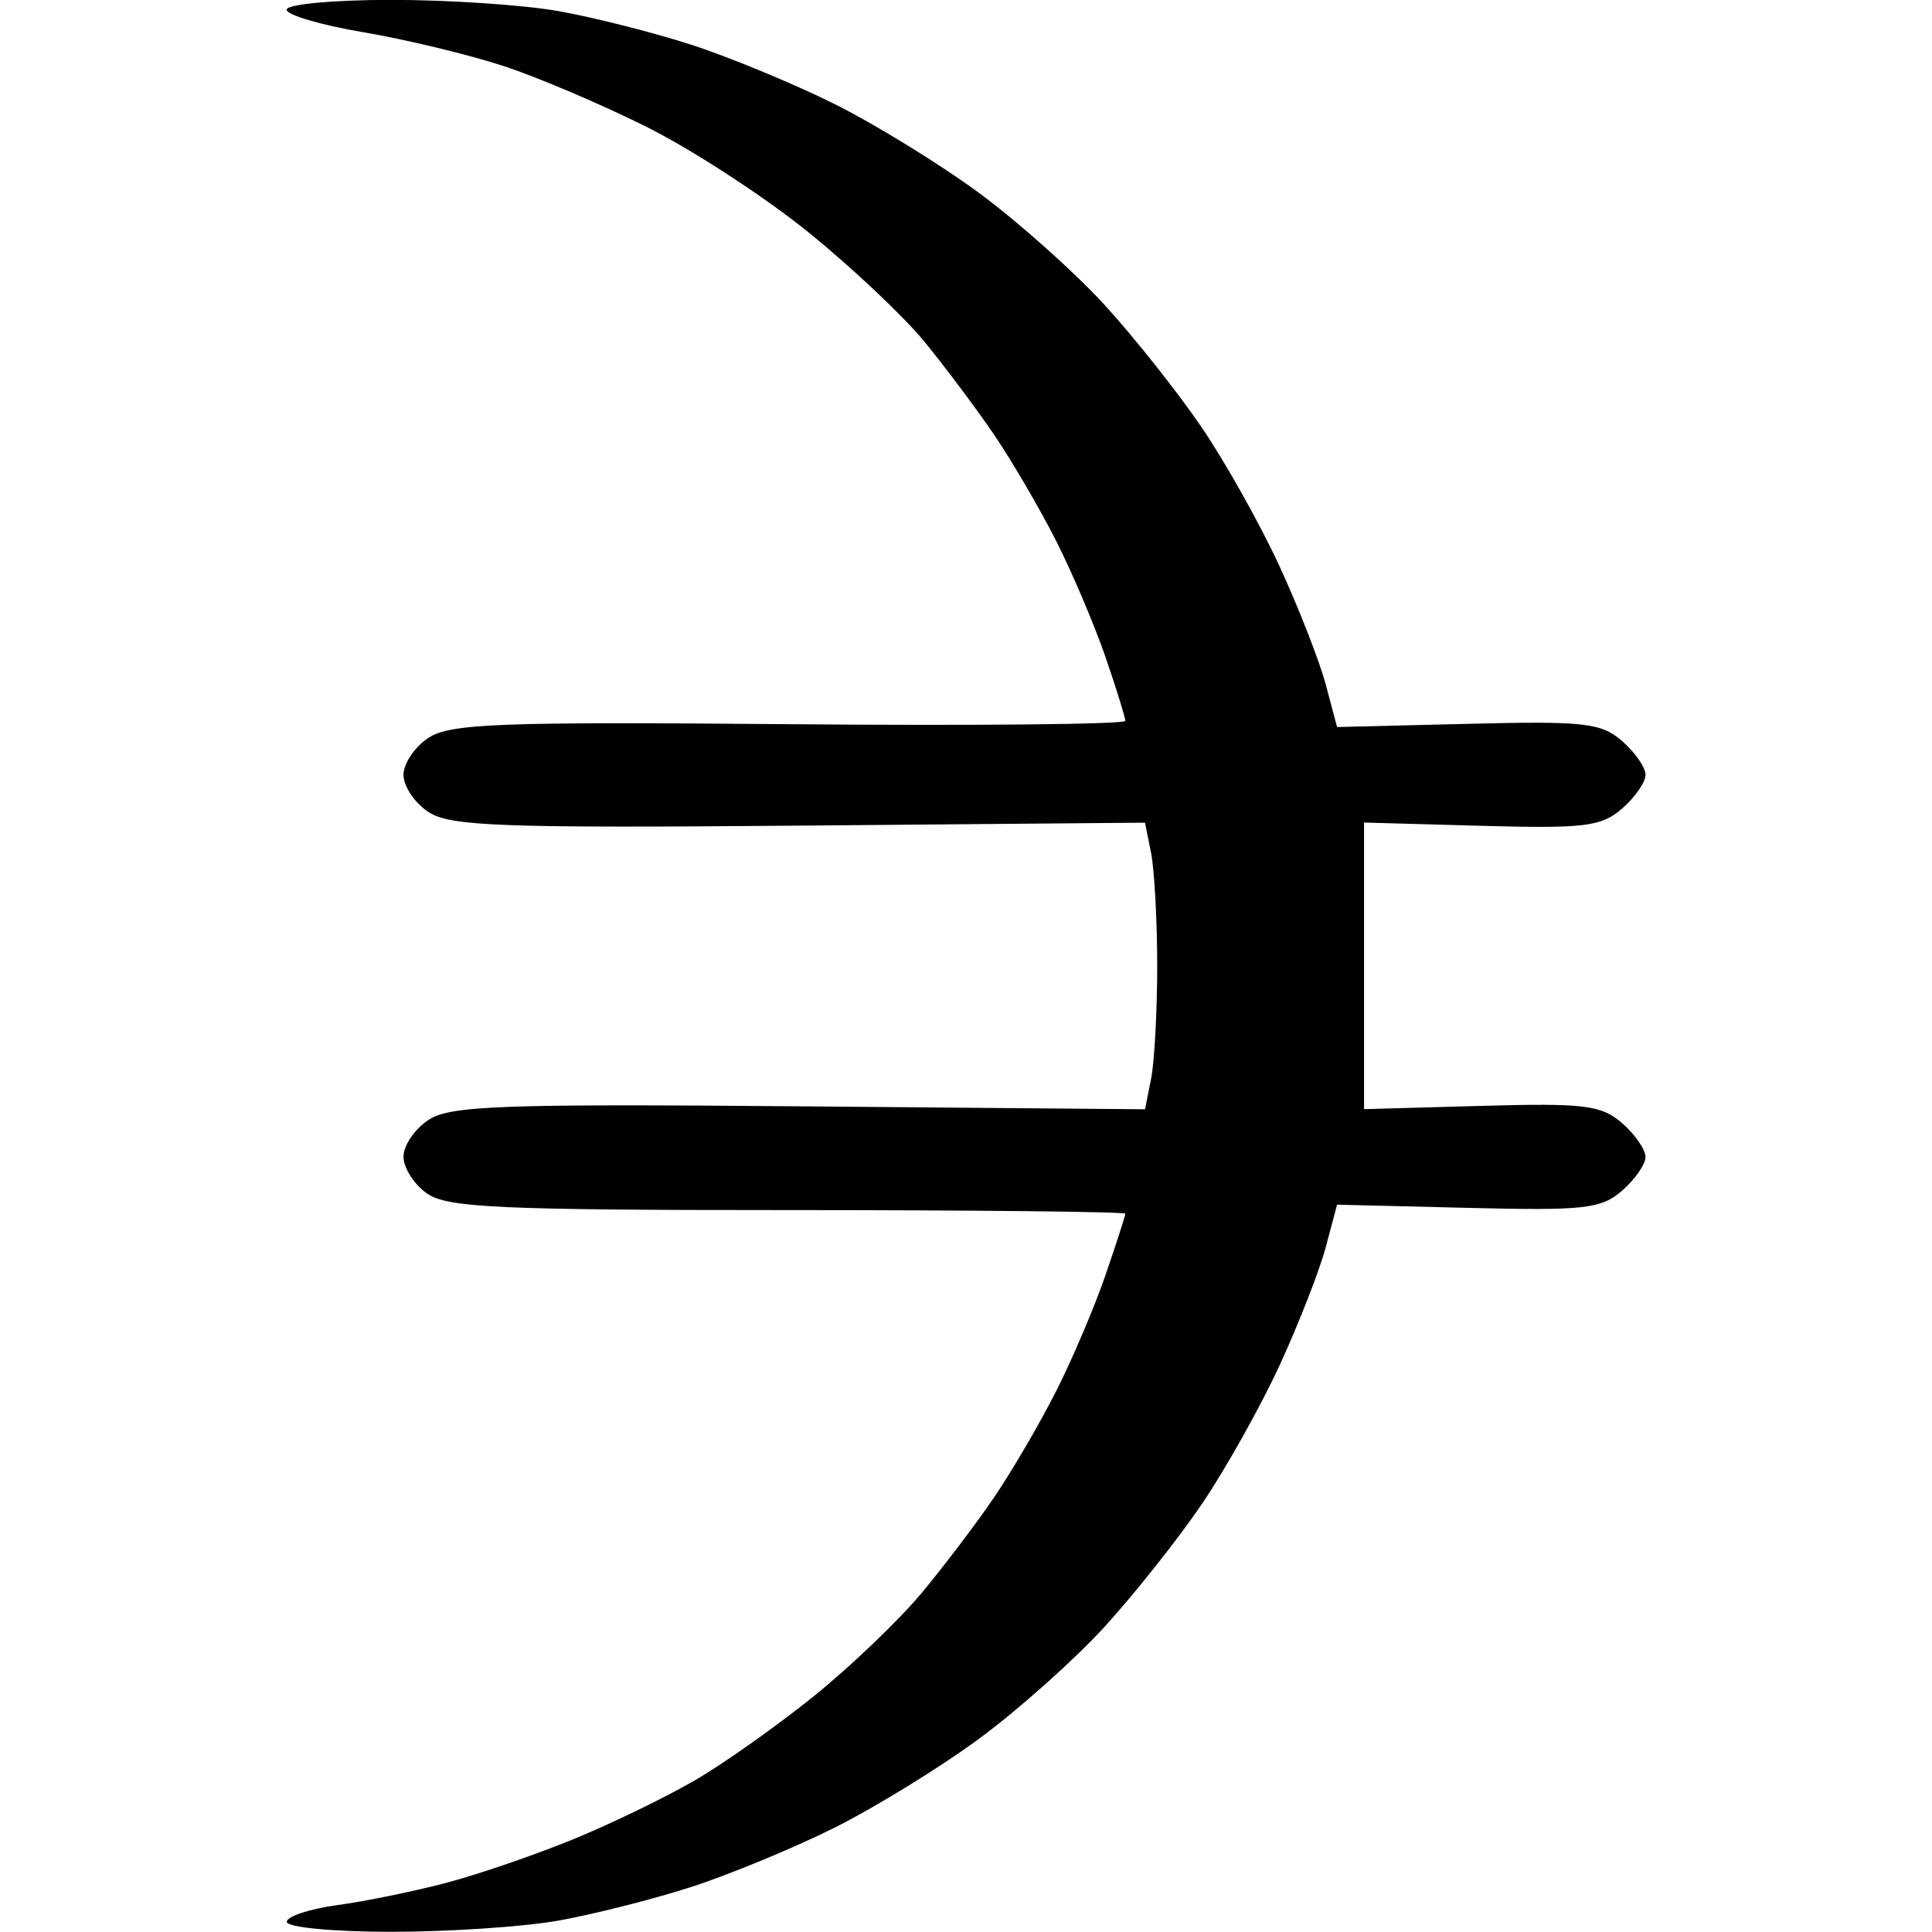 <!-- Generated by IcoMoon.io -->
<svg version="1.1" xmlns="http://www.w3.org/2000/svg" width="32" height="32" viewBox="0 0 32 32" fill="#000000">
<title>dusk</title>
<path d="M4.747 0.16c0 0.088 0.572 0.256 1.271 0.374s1.743 0.37 2.321 0.559c0.578 0.19 1.658 0.65 2.401 1.024s1.933 1.15 2.646 1.727c0.713 0.576 1.578 1.391 1.922 1.811s0.868 1.119 1.163 1.554c0.296 0.435 0.756 1.225 1.024 1.754s0.634 1.393 0.815 1.918 0.328 1.002 0.329 1.059c0 0.057-2.503 0.082-5.562 0.055-4.785-0.042-5.62-0.011-5.978 0.224-0.229 0.15-0.416 0.427-0.416 0.616s0.187 0.466 0.416 0.616c0.358 0.235 1.21 0.266 6.141 0.224l5.725-0.049 0.101 0.505c0.055 0.278 0.101 1.119 0.101 1.868s-0.046 1.59-0.101 1.868l-0.101 0.506-5.725-0.049c-4.931-0.042-5.782-0.011-6.141 0.224-0.229 0.15-0.416 0.424-0.416 0.61s0.176 0.461 0.391 0.611c0.334 0.234 1.206 0.274 5.978 0.274 3.073 0 5.587 0.027 5.587 0.060s-0.148 0.49-0.328 1.015-0.547 1.388-0.815 1.918c-0.268 0.53-0.728 1.319-1.023 1.754s-0.841 1.155-1.212 1.6c-0.371 0.445-1.167 1.207-1.769 1.694s-1.489 1.116-1.973 1.398-1.393 0.724-2.022 0.981c-0.629 0.258-1.578 0.584-2.11 0.724s-1.343 0.306-1.802 0.368c-0.459 0.062-0.835 0.187-0.835 0.277s0.768 0.165 1.726 0.165c0.949 0 2.196-0.083 2.769-0.185s1.558-0.35 2.186-0.552c0.629-0.202 1.697-0.642 2.374-0.979s1.761-1.003 2.41-1.481c0.649-0.478 1.584-1.312 2.078-1.853s1.22-1.456 1.612-2.033 0.973-1.614 1.29-2.302c0.317-0.689 0.661-1.569 0.764-1.956l0.187-0.703 2.165 0.053c1.929 0.048 2.208 0.017 2.555-0.284 0.214-0.186 0.389-0.438 0.389-0.56s-0.175-0.375-0.39-0.561c-0.344-0.298-0.621-0.332-2.331-0.284l-1.941 0.054v-4.747l1.941 0.054c1.71 0.047 1.988 0.014 2.331-0.284 0.215-0.186 0.39-0.438 0.39-0.561s-0.175-0.374-0.389-0.56c-0.347-0.301-0.626-0.332-2.555-0.284l-2.165 0.053-0.187-0.703c-0.103-0.387-0.447-1.267-0.764-1.956s-0.898-1.725-1.29-2.302c-0.392-0.578-1.118-1.493-1.612-2.033s-1.429-1.375-2.078-1.853-1.733-1.145-2.41-1.481c-0.677-0.336-1.745-0.777-2.374-0.979s-1.612-0.451-2.186-0.552c-0.574-0.102-1.82-0.185-2.769-0.185s-1.726 0.072-1.726 0.16z"/>
</svg>
